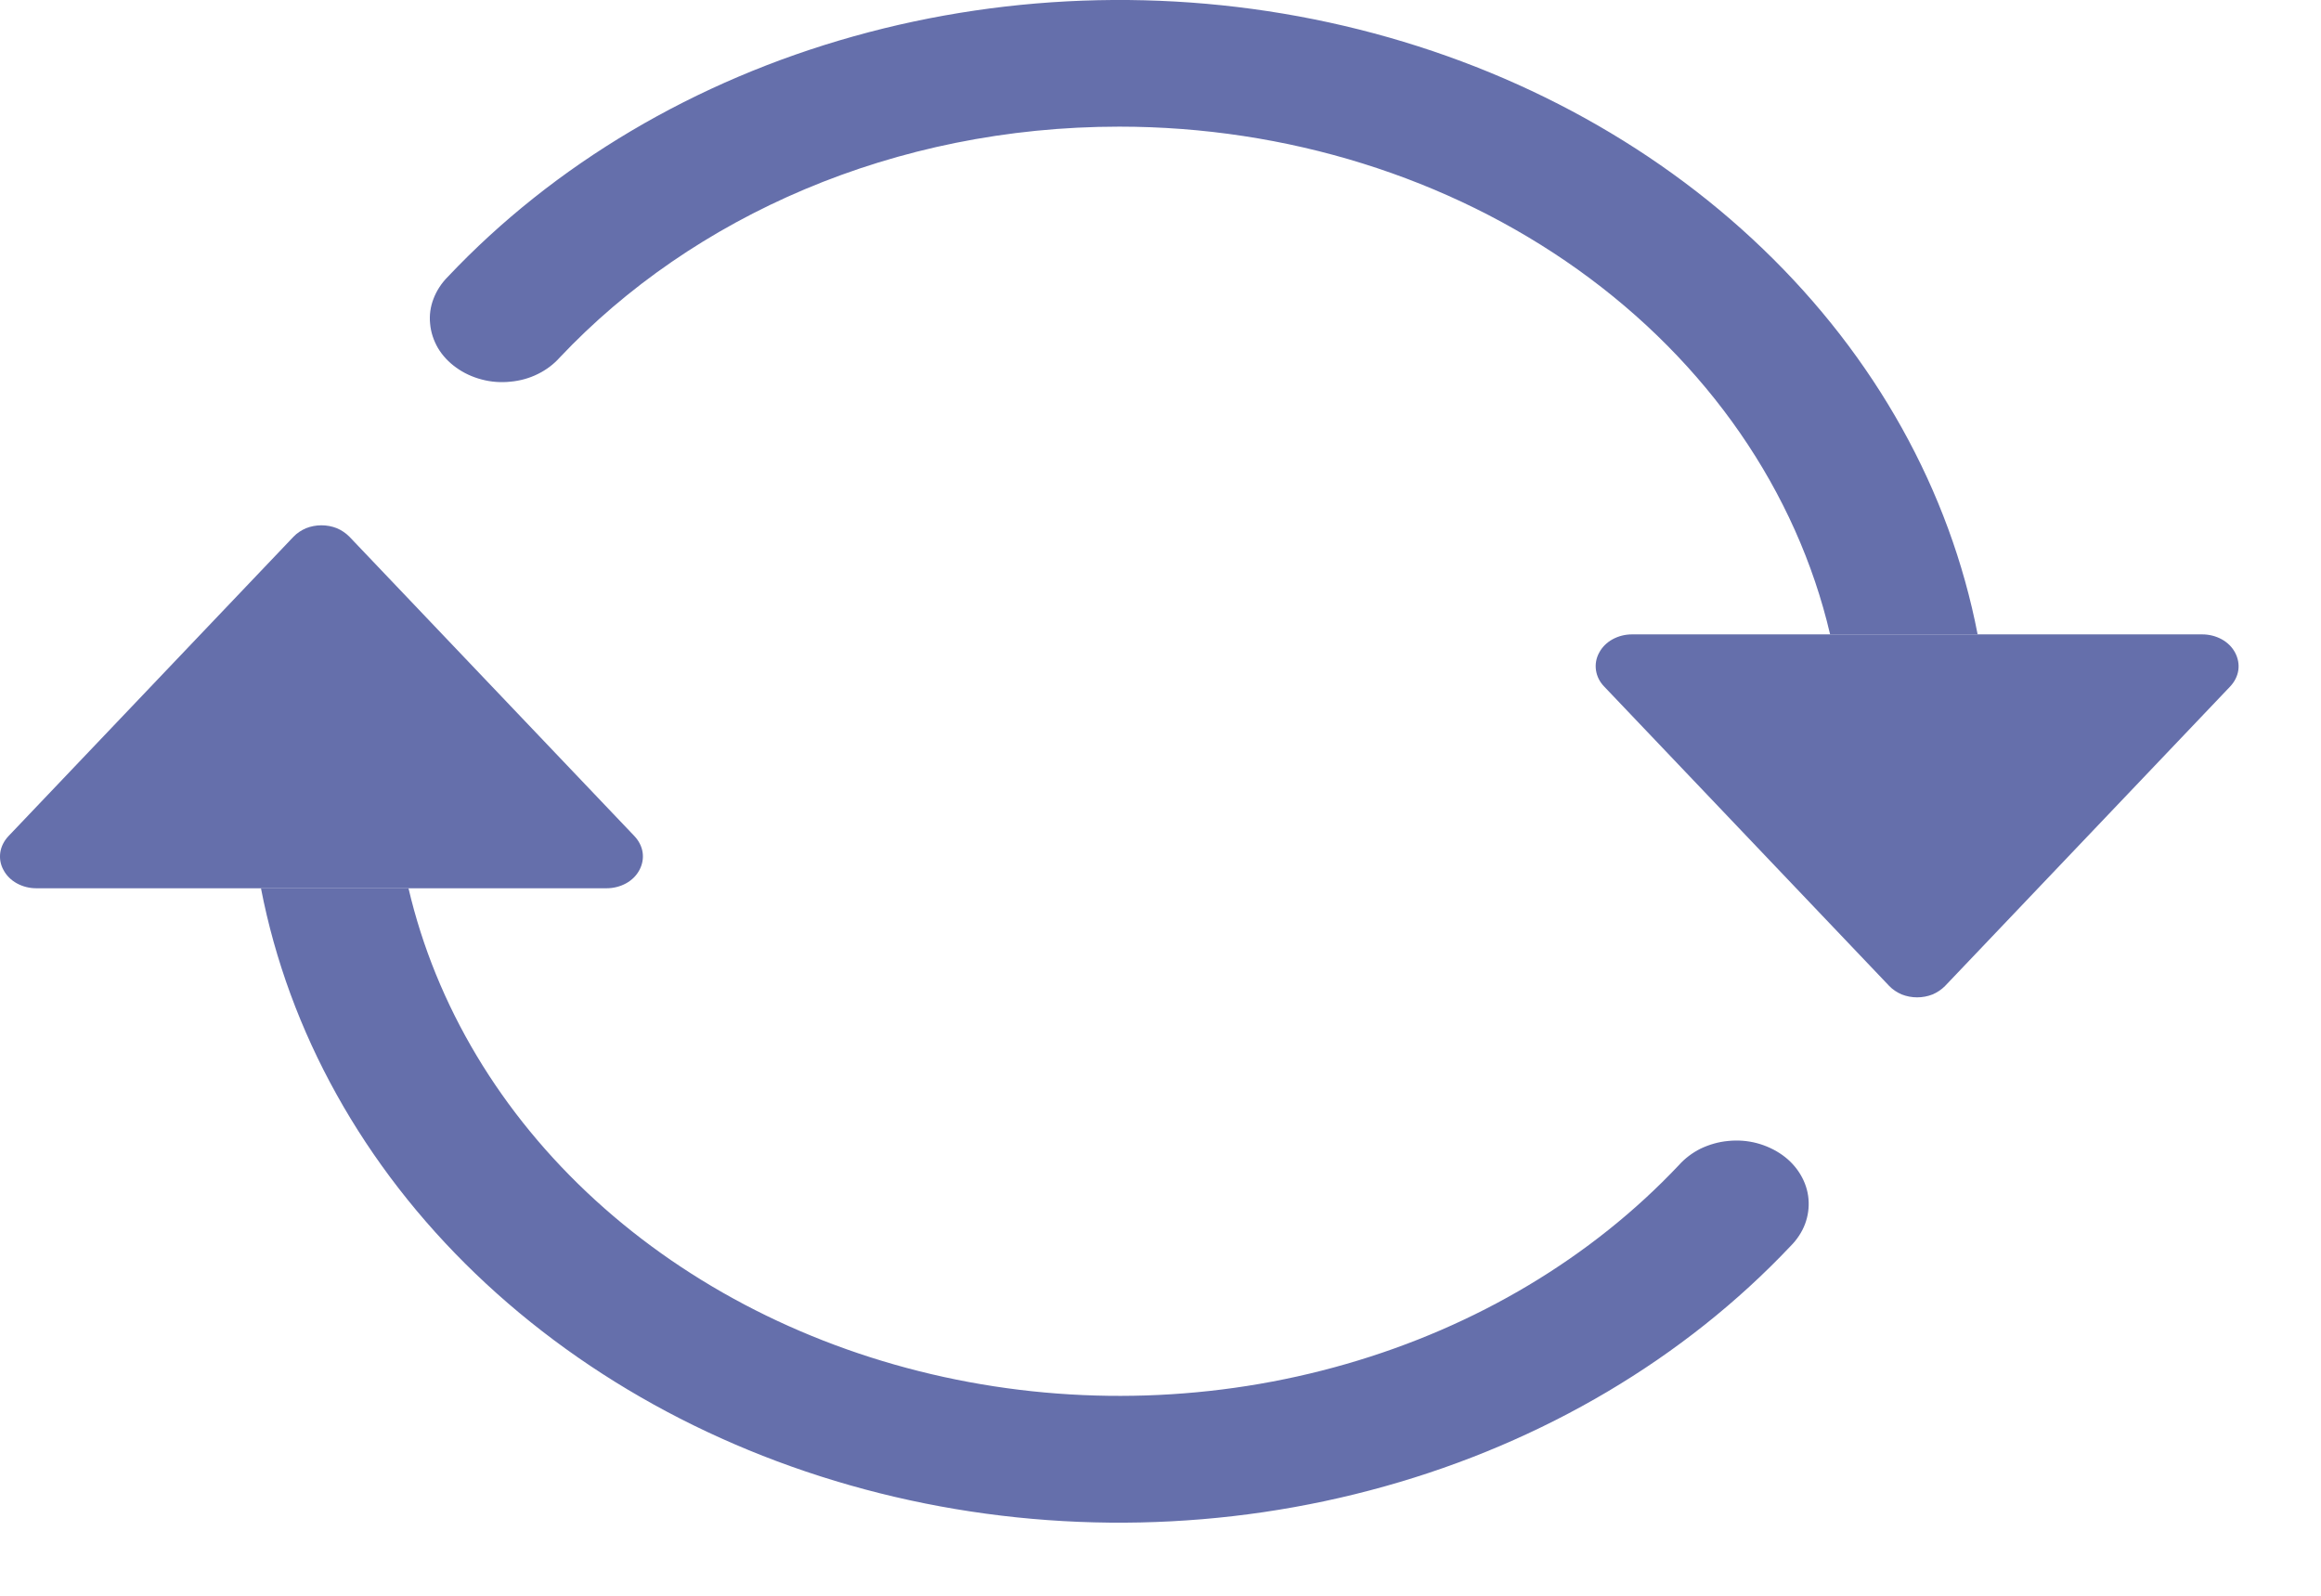 <svg width="16" height="11" viewBox="0 0 16 11" fill="none" xmlns="http://www.w3.org/2000/svg">
<path d="M11.25 4.373H15.182C15.229 4.373 15.276 4.385 15.316 4.407C15.356 4.429 15.388 4.461 15.408 4.499C15.428 4.537 15.436 4.579 15.43 4.62C15.424 4.661 15.404 4.7 15.374 4.732L13.408 6.797C13.384 6.821 13.355 6.841 13.322 6.855C13.289 6.868 13.252 6.875 13.216 6.875C13.179 6.875 13.143 6.868 13.11 6.855C13.077 6.841 13.047 6.821 13.024 6.797L11.058 4.732C11.027 4.7 11.008 4.661 11.002 4.62C10.996 4.579 11.003 4.537 11.024 4.499C11.044 4.461 11.076 4.429 11.116 4.407C11.156 4.385 11.202 4.373 11.25 4.373ZM0.25 6.123H4.182C4.229 6.123 4.276 6.111 4.316 6.089C4.356 6.067 4.388 6.035 4.408 5.997C4.428 5.959 4.436 5.918 4.43 5.876C4.424 5.835 4.404 5.796 4.374 5.764L2.408 3.699C2.384 3.675 2.355 3.655 2.322 3.641C2.289 3.628 2.253 3.621 2.216 3.621C2.179 3.621 2.143 3.628 2.11 3.641C2.077 3.655 2.047 3.675 2.024 3.699L0.058 5.764C0.028 5.796 0.008 5.835 0.002 5.876C-0.004 5.918 0.003 5.959 0.024 5.997C0.044 6.035 0.076 6.067 0.116 6.089C0.156 6.111 0.202 6.123 0.25 6.123Z" fill="#656FAB"/>
<path fill-rule="evenodd" clip-rule="evenodd" d="M7.716 0.873C6.164 0.873 4.776 1.492 3.859 2.464C3.818 2.51 3.767 2.549 3.708 2.578C3.65 2.607 3.585 2.625 3.519 2.631C3.452 2.638 3.385 2.633 3.321 2.616C3.256 2.599 3.196 2.571 3.145 2.534C3.093 2.497 3.05 2.451 3.019 2.399C2.989 2.347 2.97 2.29 2.965 2.231C2.959 2.173 2.967 2.114 2.989 2.058C3.01 2.003 3.044 1.951 3.088 1.907C3.82 1.132 4.791 0.556 5.886 0.25C6.982 -0.057 8.154 -0.082 9.265 0.178C10.376 0.438 11.378 0.971 12.152 1.715C12.927 2.459 13.441 3.381 13.633 4.373H12.616C12.385 3.385 11.771 2.497 10.878 1.859C9.986 1.222 8.868 0.873 7.716 0.873ZM2.816 6.123C3.005 6.932 3.452 7.678 4.105 8.274C4.758 8.87 5.591 9.292 6.507 9.492C7.423 9.692 8.384 9.661 9.281 9.402C10.177 9.144 10.972 8.669 11.573 8.032C11.614 7.986 11.665 7.947 11.723 7.918C11.782 7.89 11.846 7.871 11.913 7.865C11.979 7.858 12.047 7.863 12.111 7.88C12.175 7.897 12.235 7.925 12.287 7.962C12.339 7.999 12.381 8.045 12.412 8.097C12.443 8.149 12.462 8.206 12.467 8.265C12.472 8.323 12.464 8.382 12.443 8.438C12.422 8.493 12.388 8.545 12.344 8.589C11.612 9.364 10.64 9.94 9.545 10.246C8.45 10.553 7.277 10.578 6.167 10.318C5.056 10.058 4.054 9.525 3.279 8.781C2.505 8.038 1.991 7.115 1.799 6.123H2.816Z" fill="#656FAB"/>
</svg>
